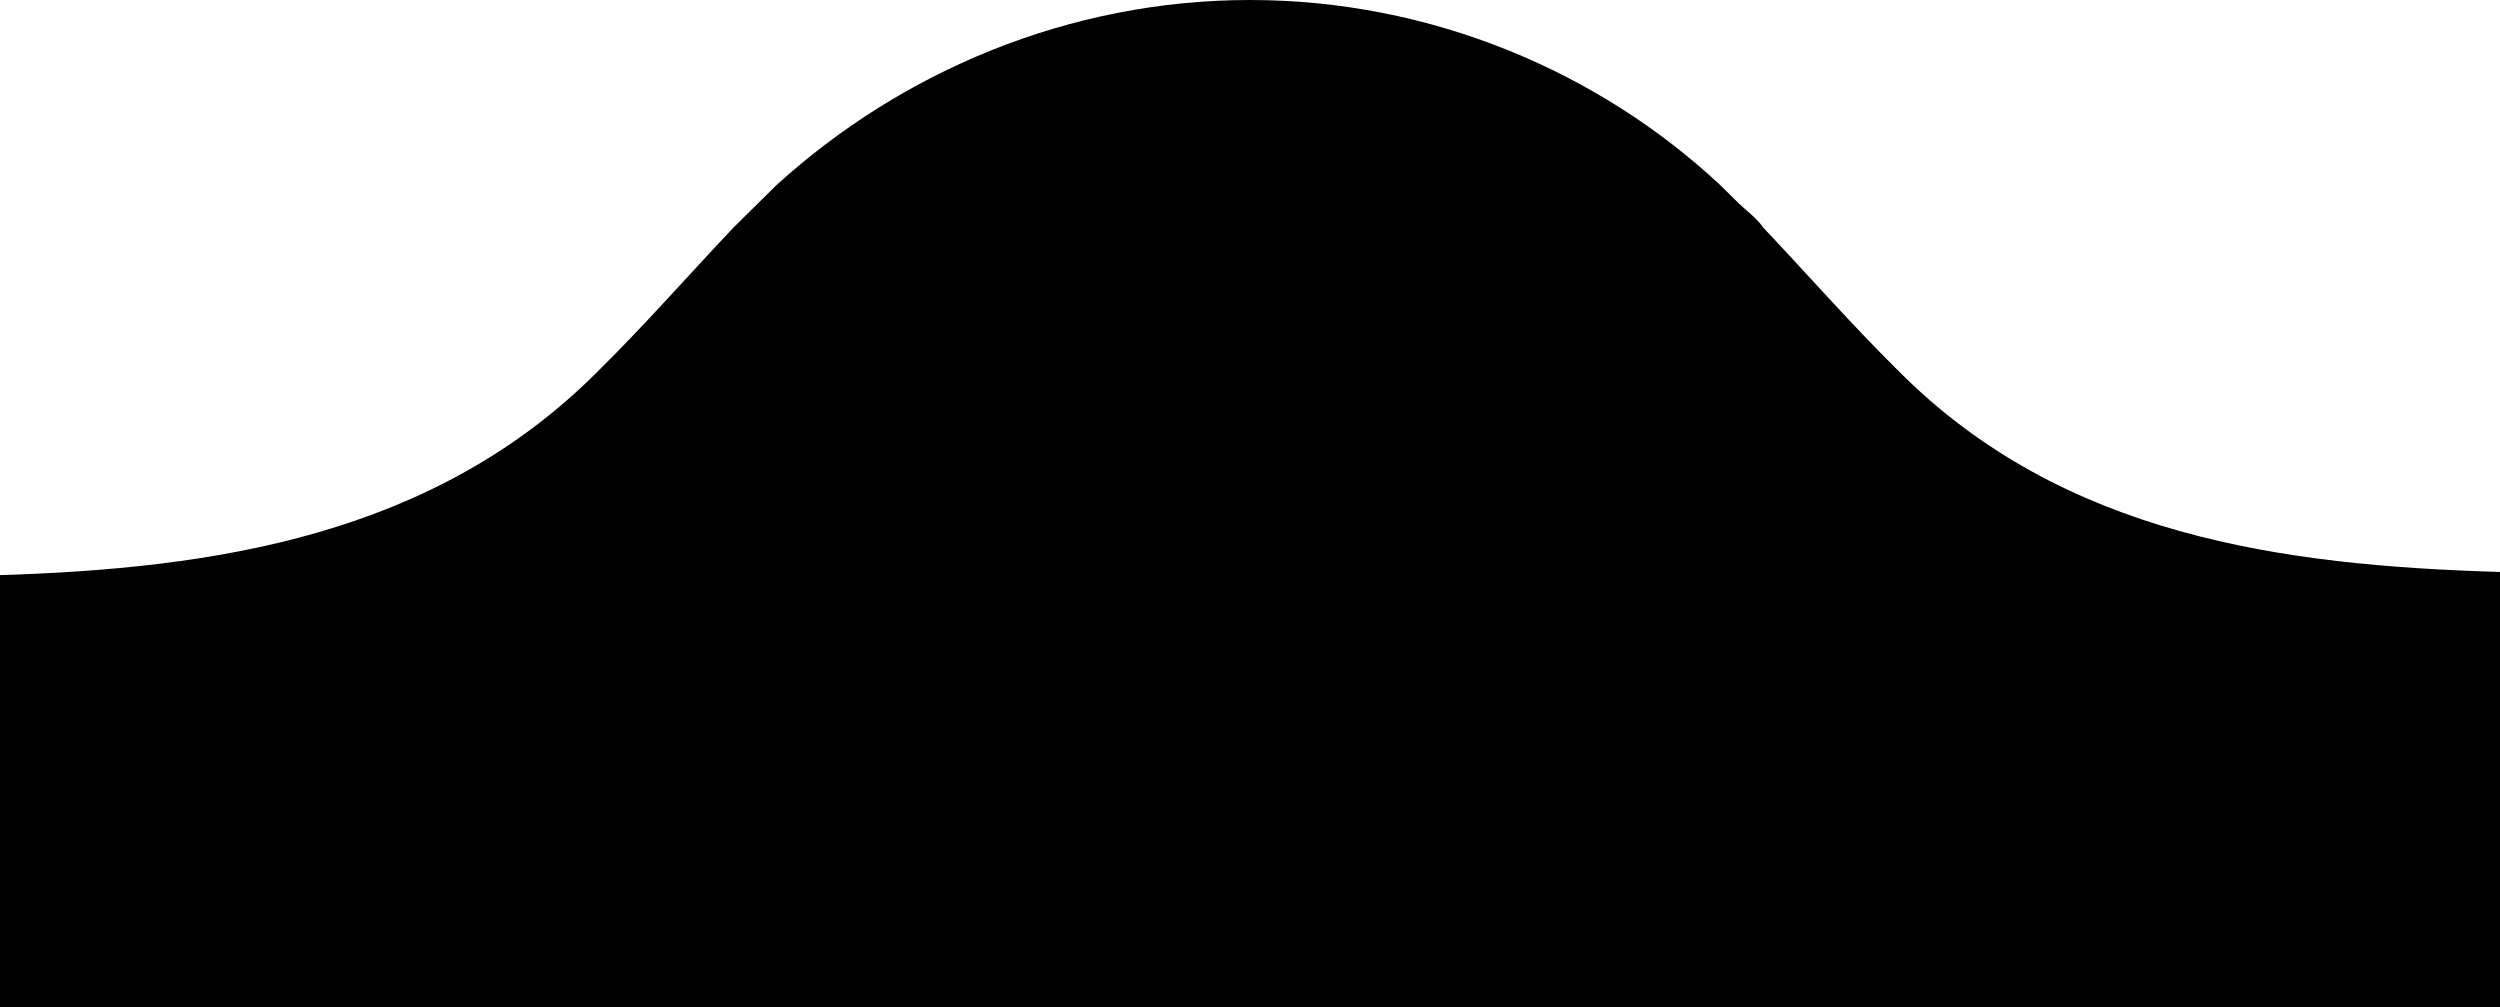 <svg
                                className="scale-[1.7] mx-auto h-14 -mt-[38px] text-shallow-deep -z-0"
                                width="134"
                                height="54"
                                viewBox="0 0 134 54"
                                fill="none"
                                xmlns="http://www.w3.org/2000/svg"
                            >
                                <path
                                    d="M101.734 19.858C99.266 17.419 96.974 14.806 94.505 12.194C94.153 11.671 93.624 11.323 93.095 10.8C92.742 10.452 92.566 10.277 92.213 9.929C85.689 3.832 76.697 0 67 0C57.303 0 48.31 3.832 41.611 9.929C41.258 10.277 41.082 10.452 40.729 10.8C40.2 11.323 39.847 11.671 39.318 12.194C36.85 14.806 34.558 17.419 32.09 19.858C23.274 28.742 11.46 30.484 -0.176 30.832V54H16.397H32.09H101.558H110.197H134V30.658C122.363 30.31 110.55 28.742 101.734 19.858Z"
                                    fill="currentColor"
                                />
                            </svg>
